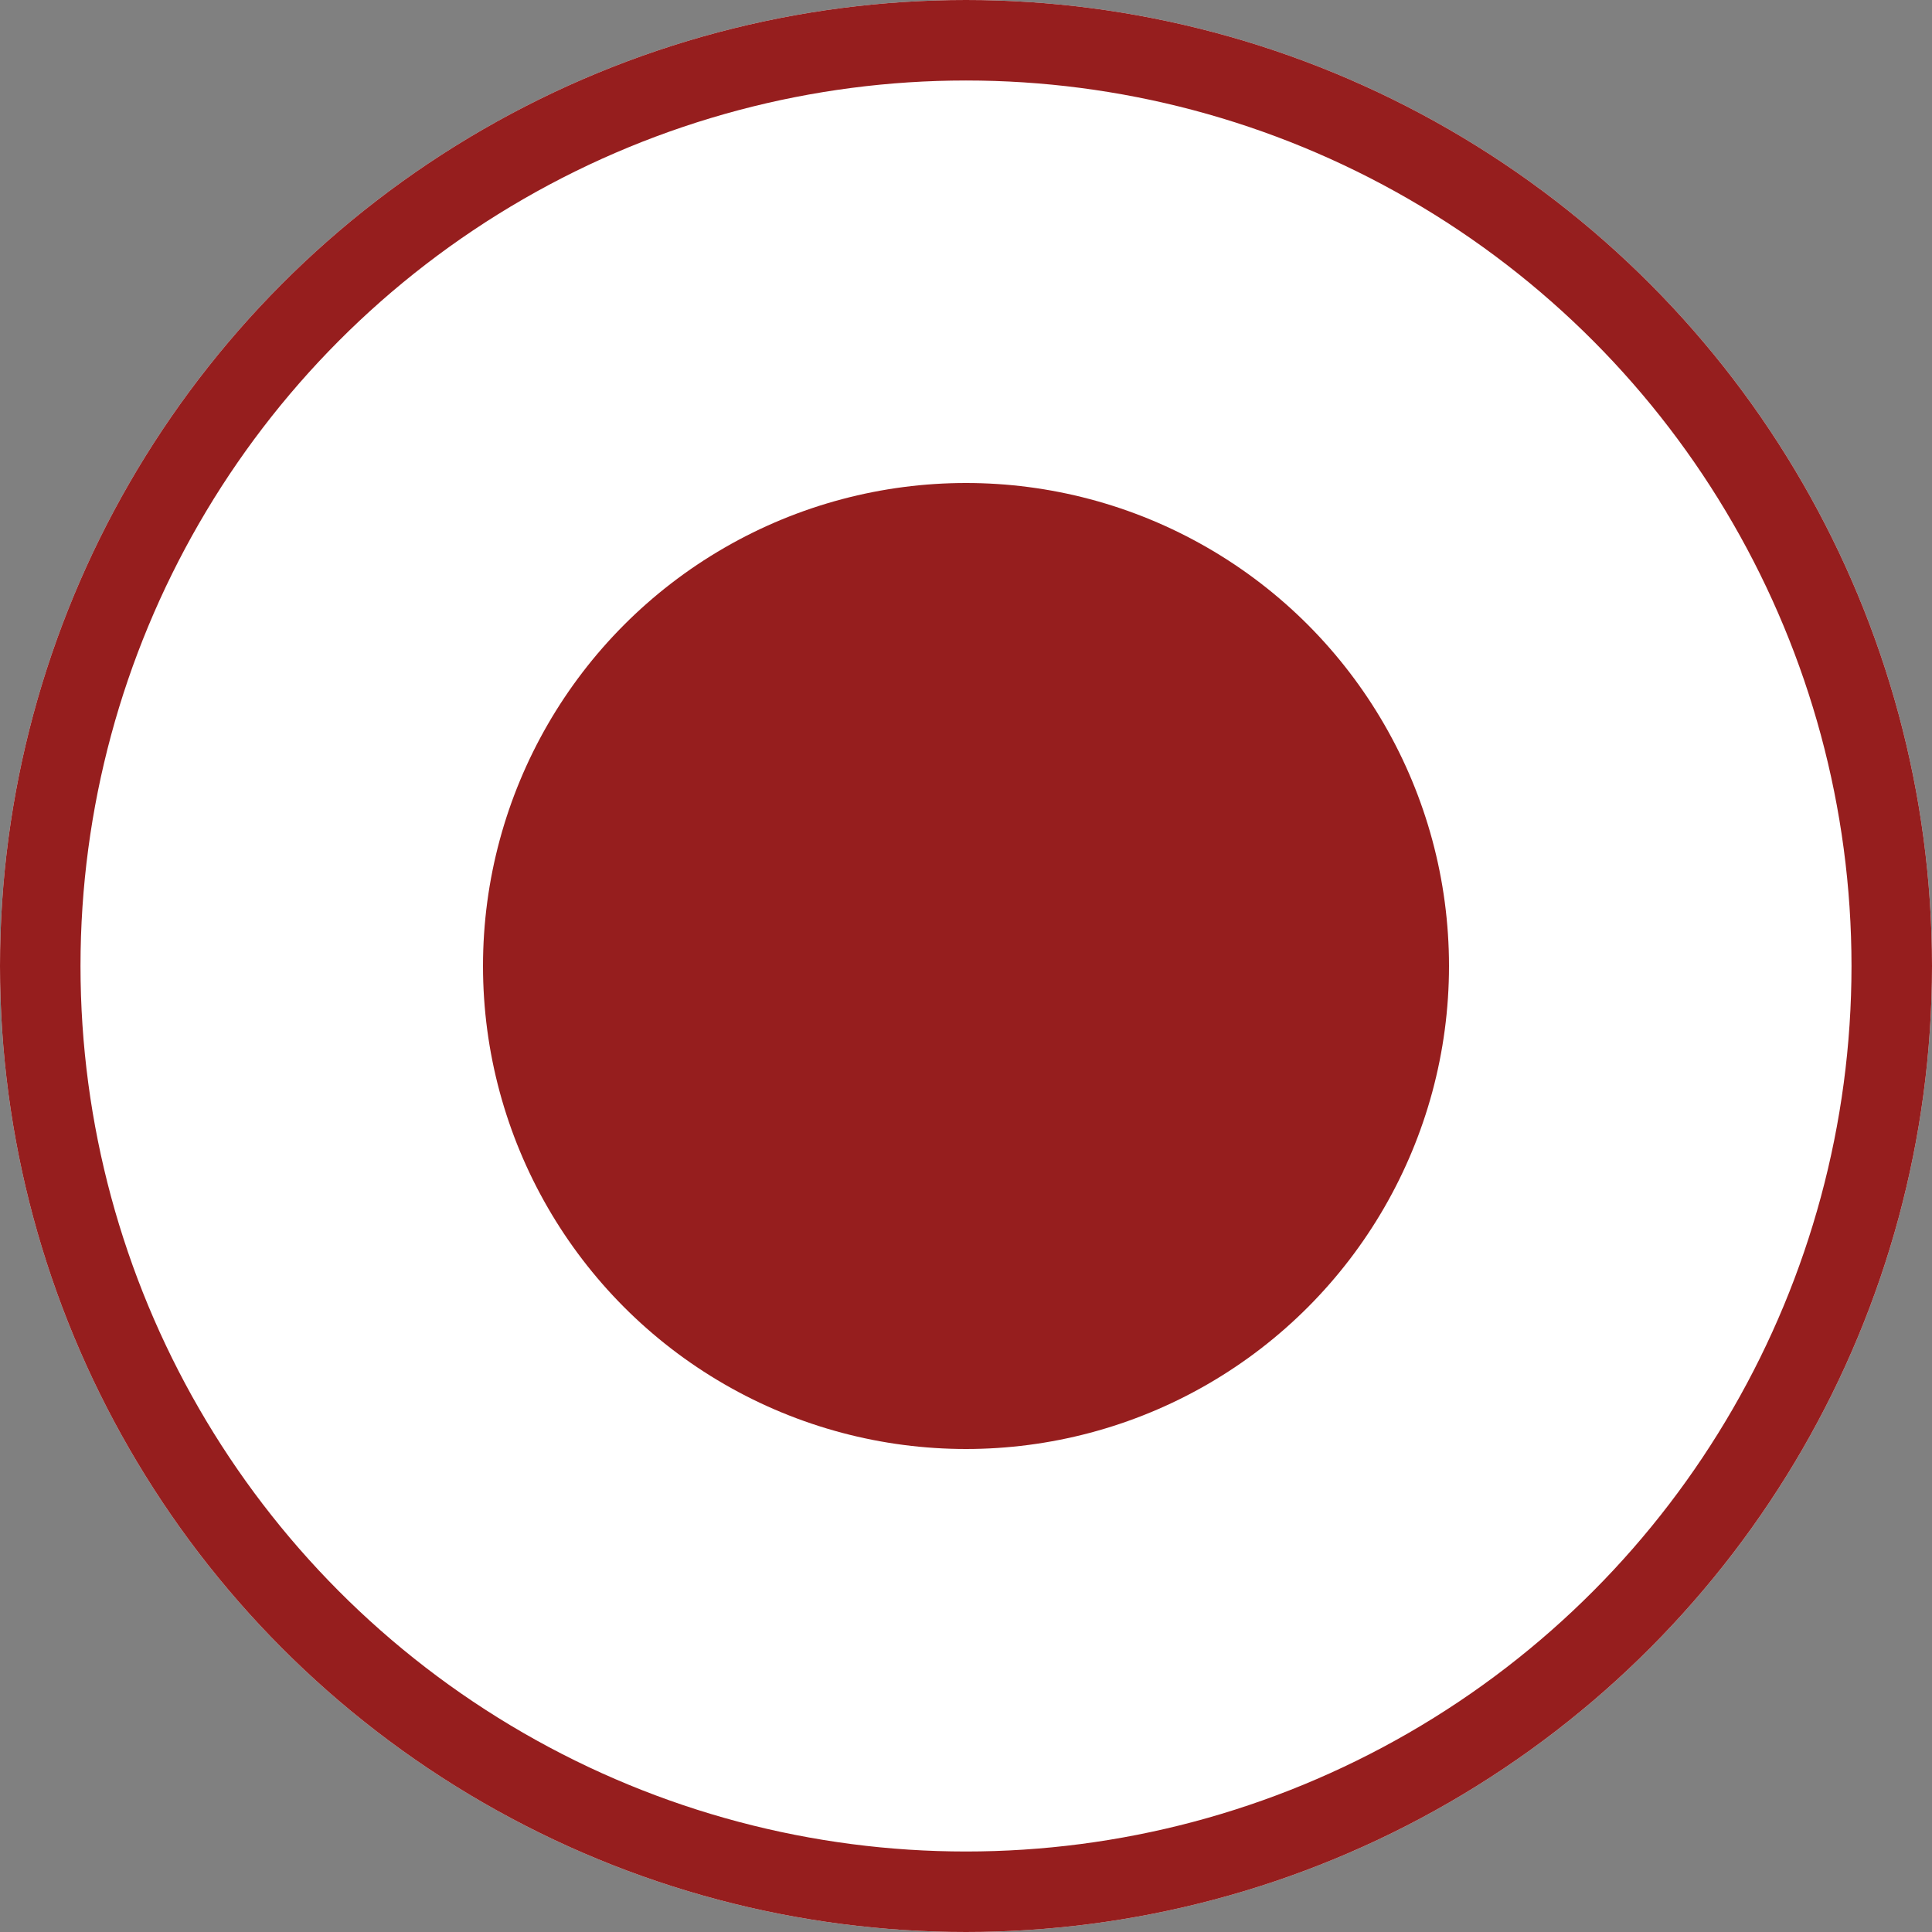 <svg xmlns="http://www.w3.org/2000/svg" width="24" height="24" viewBox="0 0 24 24">
  <rect x="0" y="0" width="24" height="24" fill="#808080" stroke="none"/>
  <g id="그룹_1244" data-name="그룹 1244" transform="translate(-650 -2079)">
    <g id="타원_33" data-name="타원 33" transform="translate(650 2079)" fill="#fff" stroke="#961e1e" stroke-width="1">
      <circle cx="12" cy="12" r="12" stroke="none"/>
      <circle cx="12" cy="12" r="11.5" fill="none"/>
    </g>
    <circle id="타원_34" data-name="타원 34" cx="6" cy="6" r="6" transform="translate(656 2085)" fill="#961e1e"/>
  </g>
</svg>
